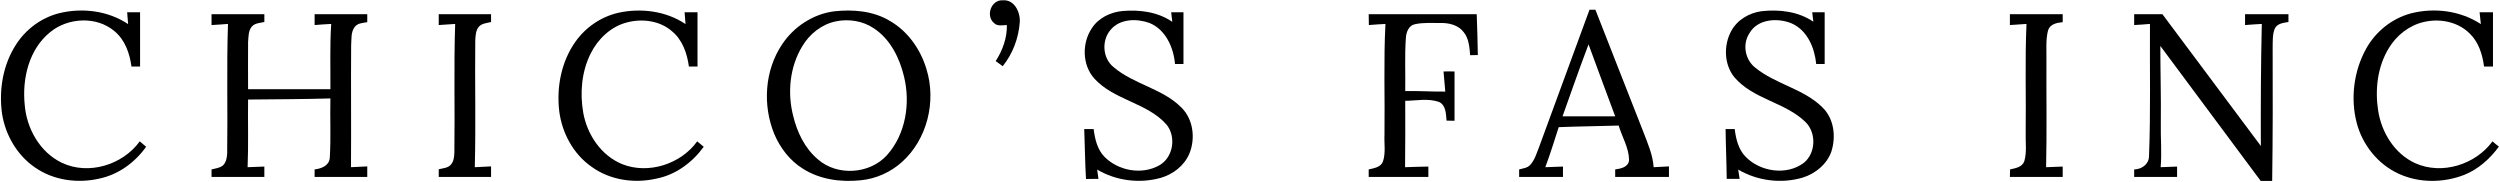 <?xml version="1.0" ?>
<svg xmlns="http://www.w3.org/2000/svg" version="1.2" viewBox="0 0 1567 114">
	<style>
		.s0 { fill: #000000 } 
	</style>
	<g id="#000000ff">
		<path id="Layer" class="s0" d="m623 14.4c-5.3-4.5-1.7-14.6 5.4-14.2 7.4-0.7 11.2 7.4 10.8 13.7-0.7 9.9-4.4 19.8-10.7 27.6q-2.2-1.6-4.4-3.2c4.3-6.7 7.2-14.5 7-22.6-2.7 0.1-6 0.9-8.1-1.3z"/>
		<path id="Layer" class="s0" d="m37 8.3c14.6-3.6 30.7-1.6 43.3 6.8q-0.3-3.7-0.6-7.4 4 0 8.1 0 0 17 0 34-2.7 0-5.4 0c-1.1-8.3-4.1-16.8-10.7-22.2-11.2-9.5-29.1-8.5-40.2 0.6-13.4 10.8-17.7 29.2-16 45.7 1.2 14.8 9.5 29.6 23.2 36.2 16.7 8 38.2 1.4 48.9-13.4q2 1.7 4 3.4c-7 9.8-17.3 17.4-29.2 19.9-13.6 3.2-28.8 1.2-40.4-6.9-11.2-7.6-18.6-20.3-20.7-33.6-2.1-14.9 0.5-30.7 8.7-43.4 6.1-9.6 15.9-16.9 27-19.7z"/>
		<path id="Layer" class="s0" d="m387.6 8c14.3-3.1 29.9-1.1 42.1 7.1q-0.3-3.7-0.6-7.4 4 0 8.1 0 0 17 0 34-2.7 0-5.4 0c-1.1-8.2-4-16.7-10.6-22.1-7.6-6.7-18.8-8.1-28.4-5.5-10 2.6-18.1 10.4-22.6 19.5-5.7 11.4-6.8 24.8-4.6 37.2 2.5 13.7 11.2 26.7 24.4 32.1 16.4 6.5 36.7 0 47-14.3q2 1.7 4.1 3.4c-7.2 9.9-17.7 17.7-29.9 20-13.7 3.1-28.8 0.9-40.3-7.4-11.5-7.9-18.7-21.3-20.4-35.1-1.7-14.9 1.3-30.7 10-43.1 6.4-9.2 16.2-15.9 27.1-18.4z"/>
		<path id="Layer" fill-rule="evenodd" class="s0" d="m522.8 7.1c11.8-1.3 24.4-0.3 34.8 5.9 11.4 6.5 19.4 17.9 23.1 30.3 6.3 20.2 0.5 44-15.3 58.2-7.2 6.5-16.4 10.6-26 11.5-12.4 1.3-25.6-0.5-36.2-7.3-8.1-5-14.1-12.9-17.8-21.5-7.5-18.1-6.2-40.1 4.9-56.5 7.3-11 19.4-18.9 32.5-20.6zm1.1 6.3c-8.9 1.8-16.6 8-21.1 15.7-7.8 12.9-9.3 28.9-5.7 43.3 2.5 10.4 7.3 20.6 15.7 27.6 12.1 10.5 32.4 9.2 43.2-2.8 11.7-13.1 14.7-32.3 10.7-49-2.8-11.8-8.6-23.6-18.9-30.4-6.9-4.7-15.8-6.1-23.9-4.4z"/>
		<path id="Layer" class="s0" d="m684.3 17.8c4.1-6.5 11.7-10.2 19.3-10.9 10.7-0.9 22.1 0.5 31.2 6.8q-0.4-3.1-0.7-6 3.8 0 7.7 0 0 16.2 0 32.4-2.7 0-5.3 0c-0.9-10.3-5.8-21.5-16-25.7-8-2.9-18.5-2.7-24.3 4.2-5.8 6.6-5.2 17.8 1.7 23.4 12.7 10.9 30.7 13.4 42.6 25.4 7.5 7.4 8.9 19.4 5 28.9-3.2 7.6-10.3 13-18 15.2-13.3 3.7-28 1.8-39.8-5.2q0.4 2.9 0.8 5.8-3.9 0-7.8 0.1c-0.6-10.4-0.7-20.9-1.1-31.3q2.9 0 5.9 0c0.8 6.3 2.3 12.8 6.8 17.4 8.7 8.8 23.5 11.5 34.4 5.3 8.8-5 10.7-18 4.4-25.6-12.2-13.7-32.9-15.2-45.2-28.8-7.6-8.5-7.8-22.1-1.6-31.4z"/>
		<path id="Layer" fill-rule="evenodd" class="s0" d="m964.5 92.7c10.6-28.9 21.2-57.7 31.8-86.6 0.9 0 2.8 0 3.7 0 10.1 25.6 20 51.2 30.1 76.7 2.7 7.1 5.9 14.3 6.4 22q4.8-0.2 9.6-0.5 0 3.3 0 6.6c-11.3 0-22.5 0-33.7 0 0-1.2 0-3.5 0-4.7 3.5-0.5 8.4-1.4 8.7-5.9-0.1-7.7-4.4-14.4-6.5-21.6-12.6 0.4-25.1 0.5-37.6 1-2.7 8.4-5.3 16.8-8.4 25.1 3.7-0.1 7.4-0.3 11.1-0.4q-0.1 3.2 0 6.5-13.8 0-27.5 0 0-2.3 0-4.7c2.3-0.7 5-0.8 6.8-2.7 2.9-3 4-7.1 5.5-10.8zm14.9-19.8c11 0 22 0 33 0-5.7-15-11.1-30.1-16.7-45.1-5.7 15-10.9 30-16.3 45.1z"/>
		<path id="Layer" class="s0" d="m1085.1 19.5c3.8-7.1 11.4-11.5 19.2-12.5 11.1-1.2 22.9 0.2 32.3 6.6q-0.4-3-0.7-5.9 3.9 0 7.8 0 0 16.2 0 32.4-2.7 0-5.3 0c-1-10.1-5.5-21-15.3-25.4-8.8-3.7-21.5-2.9-26.6 6.2-4.5 6.9-2.7 16.6 3.8 21.6 12.7 10.3 30.1 13.1 41.9 24.7 7.4 7.1 8.7 18.4 5.7 27.8-2.8 8-10 13.8-17.9 16.3-13.4 4-28.4 2.1-40.5-5q0.4 2.9 0.9 5.8-4 0-8.1 0c-0.1-10.4-0.6-20.8-0.7-31.2q2.8 0 5.7 0c0.8 6.2 2.3 12.6 6.7 17.2 9.2 9.6 25.8 12.1 36.6 4 7.6-6.1 8-18.8 1.1-25.6-12.8-12.5-32.8-14.2-44.6-28.1-6.5-8-6.8-20-2-28.9z"/>
		<path id="Layer" class="s0" d="m1511.1 8.4c14.8-3.8 31.1-1.7 43.9 6.7q-0.4-3.7-0.8-7.4 4.2 0 8.4 0 0 17 0 34-2.8 0-5.6 0c-1-7.6-3.4-15.3-9-20.7-7.4-7.4-18.8-9.6-28.8-7.2-9.2 2.1-17.1 8.4-21.9 16.4-7.1 11.6-8.7 25.8-6.7 39 2.1 13.8 10.3 27.2 23.3 33.1 16.7 7.5 37.7 0.9 48.4-13.7q1.9 1.7 4 3.3c-5.6 7.6-12.9 14.2-21.7 17.7-13.1 5.1-28.3 5.2-41.1-0.7-13-5.9-22.7-18.1-26.3-31.8-4-15.4-1.9-32.4 5.8-46.4 5.9-10.8 16.2-19.1 28.1-22.3z"/>
		<path id="Layer" class="s0" d="m132.6 8.9q16.5 0 33.1 0 0 2.5 0 4.9c-2.7 0.6-5.8 0.6-7.8 2.8-2.3 2.6-2.1 6.4-2.4 9.7-0.1 9.9 0 19.7 0 29.6q25.8 0 51.6 0c0.1-13.6-0.4-27.3 0.5-40.9-3.5 0.2-7 0.4-10.4 0.7q0-3.4 0-6.8 16.5 0 33 0 0 2.5 0 5c-2.7 0.5-5.9 0.5-7.8 2.9-2.6 3.3-2 7.8-2.3 11.8-0.2 25.4 0.1 50.8-0.1 76.2q5.1-0.3 10.2-0.5 0 3.3 0 6.6-16.5 0-33 0 0-2.4 0-4.7c4.2-0.5 9.1-2.3 9.5-7.2 0.8-12.4 0.1-24.9 0.4-37.3-17.2 0.5-34.4 0.5-51.6 0.7-0.2 14.1 0.3 28.3-0.3 42.4 3.5-0.1 7-0.3 10.5-0.4q0 3.2 0 6.5-16.6 0-33.1 0c0-1.2 0-3.5 0-4.7 2.2-0.6 4.6-0.8 6.6-2.1 2.4-1.7 3-4.9 3.2-7.8 0.4-27.1-0.4-54.2 0.5-81.3-3.5 0.3-6.9 0.5-10.3 0.7q0-3.4 0-6.8z"/>
		<path id="Layer" class="s0" d="m275 8.9q16.4 0 32.8 0 0 2.5 0 4.9c-2.7 0.7-5.8 0.8-7.7 3-1.9 2.3-2 5.4-2.2 8.3-0.3 26.5 0.4 53.1-0.3 79.7q5.1-0.2 10.2-0.5 0 3.3 0 6.6-16.4 0-32.8 0 0-2.4 0-4.8c2.6-0.7 5.8-0.7 7.7-3 1.8-2.1 2-5 2.1-7.6 0.4-26.8-0.4-53.7 0.5-80.5q-5.2 0.4-10.3 0.7 0-3.4 0-6.8z"/>
		<path id="Layer" class="s0" d="m857.9 8.9q33.9 0 67.7 0c0.4 8.5 0.5 17.1 0.7 25.6q-2.4 0.1-4.8 0.1c-0.5-5-0.7-10.4-4.1-14.5-3.4-4.5-9.3-5.8-14.7-5.7-5.3 0.1-10.7-0.4-15.9 0.8-3.9 0.8-5.4 5.1-5.6 8.6-0.8 11.1-0.2 22.2-0.4 33.3 8.4-0.2 16.7 0.4 25.1 0.3q-0.6-6.3-1.1-12.6 3.4-0.1 6.9 0 0 15.4 0 30.9-2.5 0-5-0.1c-0.4-4.1-0.3-9.6-4.7-11.7-6.8-2.4-14.1-0.8-21.2-0.7 0 13.9 0.1 27.8-0.1 41.6 4.9-0.1 9.7-0.4 14.6-0.4q0 3.2 0 6.5c-12.4 0-24.9 0-37.4 0 0-1.2 0-3.5 0-4.7 3.3-0.8 7.5-1.3 8.9-4.9 1.9-5.4 0.7-11.3 1-17 0.3-23.1-0.6-46.2 0.6-69.3-3.5 0.2-7 0.4-10.4 0.7q-0.1-3.4-0.1-6.8z"/>
		<path id="Layer" class="s0" d="m1259.8 8.9q16.6 0 33.1 0 0 2.5 0 5c-3.6 0.3-8 1.2-9.2 5.2-1.5 5.9-0.9 12.1-1 18.2-0.1 22.5 0.3 45-0.2 67.5 3.5-0.1 6.9-0.3 10.4-0.4q0 3.2 0 6.5-16.5 0-33.1 0c0-1.2 0.1-3.5 0.1-4.7 3.4-0.8 7.8-1.4 9-5.4 1.6-5.7 0.6-11.8 0.8-17.7 0.3-22.7-0.5-45.4 0.5-68.1q-5.2 0.4-10.4 0.7 0-3.4 0-6.8z"/>
		<path id="Layer" class="s0" d="m1337.7 8.9q8.8 0 17.7 0c20.6 27.5 41.1 55.1 61.7 82.6-0.1-25.5 0-51 0.6-76.5-3.5 0.2-7 0.4-10.5 0.7q0-3.4 0-6.8 13.6 0 27.2 0 0 2.5 0 4.9c-3.2 0.5-7.1 0.9-8.6 4.2-1.5 3.7-1.2 7.9-1.3 11.9 0.1 27.8 0.1 55.6-0.3 83.5q-3.6 0-7.2 0c-20.9-28.2-41.9-56.4-62.9-84.6 0 16.1 0.5 32.1 0.3 48.1-0.2 9.3 0.7 18.6-0.1 27.9 3.4-0.1 6.8-0.3 10.3-0.4q0 3.2 0 6.5-13.5 0-26.9 0 0-2.3 0-4.7c4.7-0.1 9.2-3.2 9.3-8.2 1.1-27.6 0.4-55.3 0.6-83-3.3 0.3-6.6 0.5-9.9 0.7q0-3.4 0-6.8z"/>
	</g>
</svg>